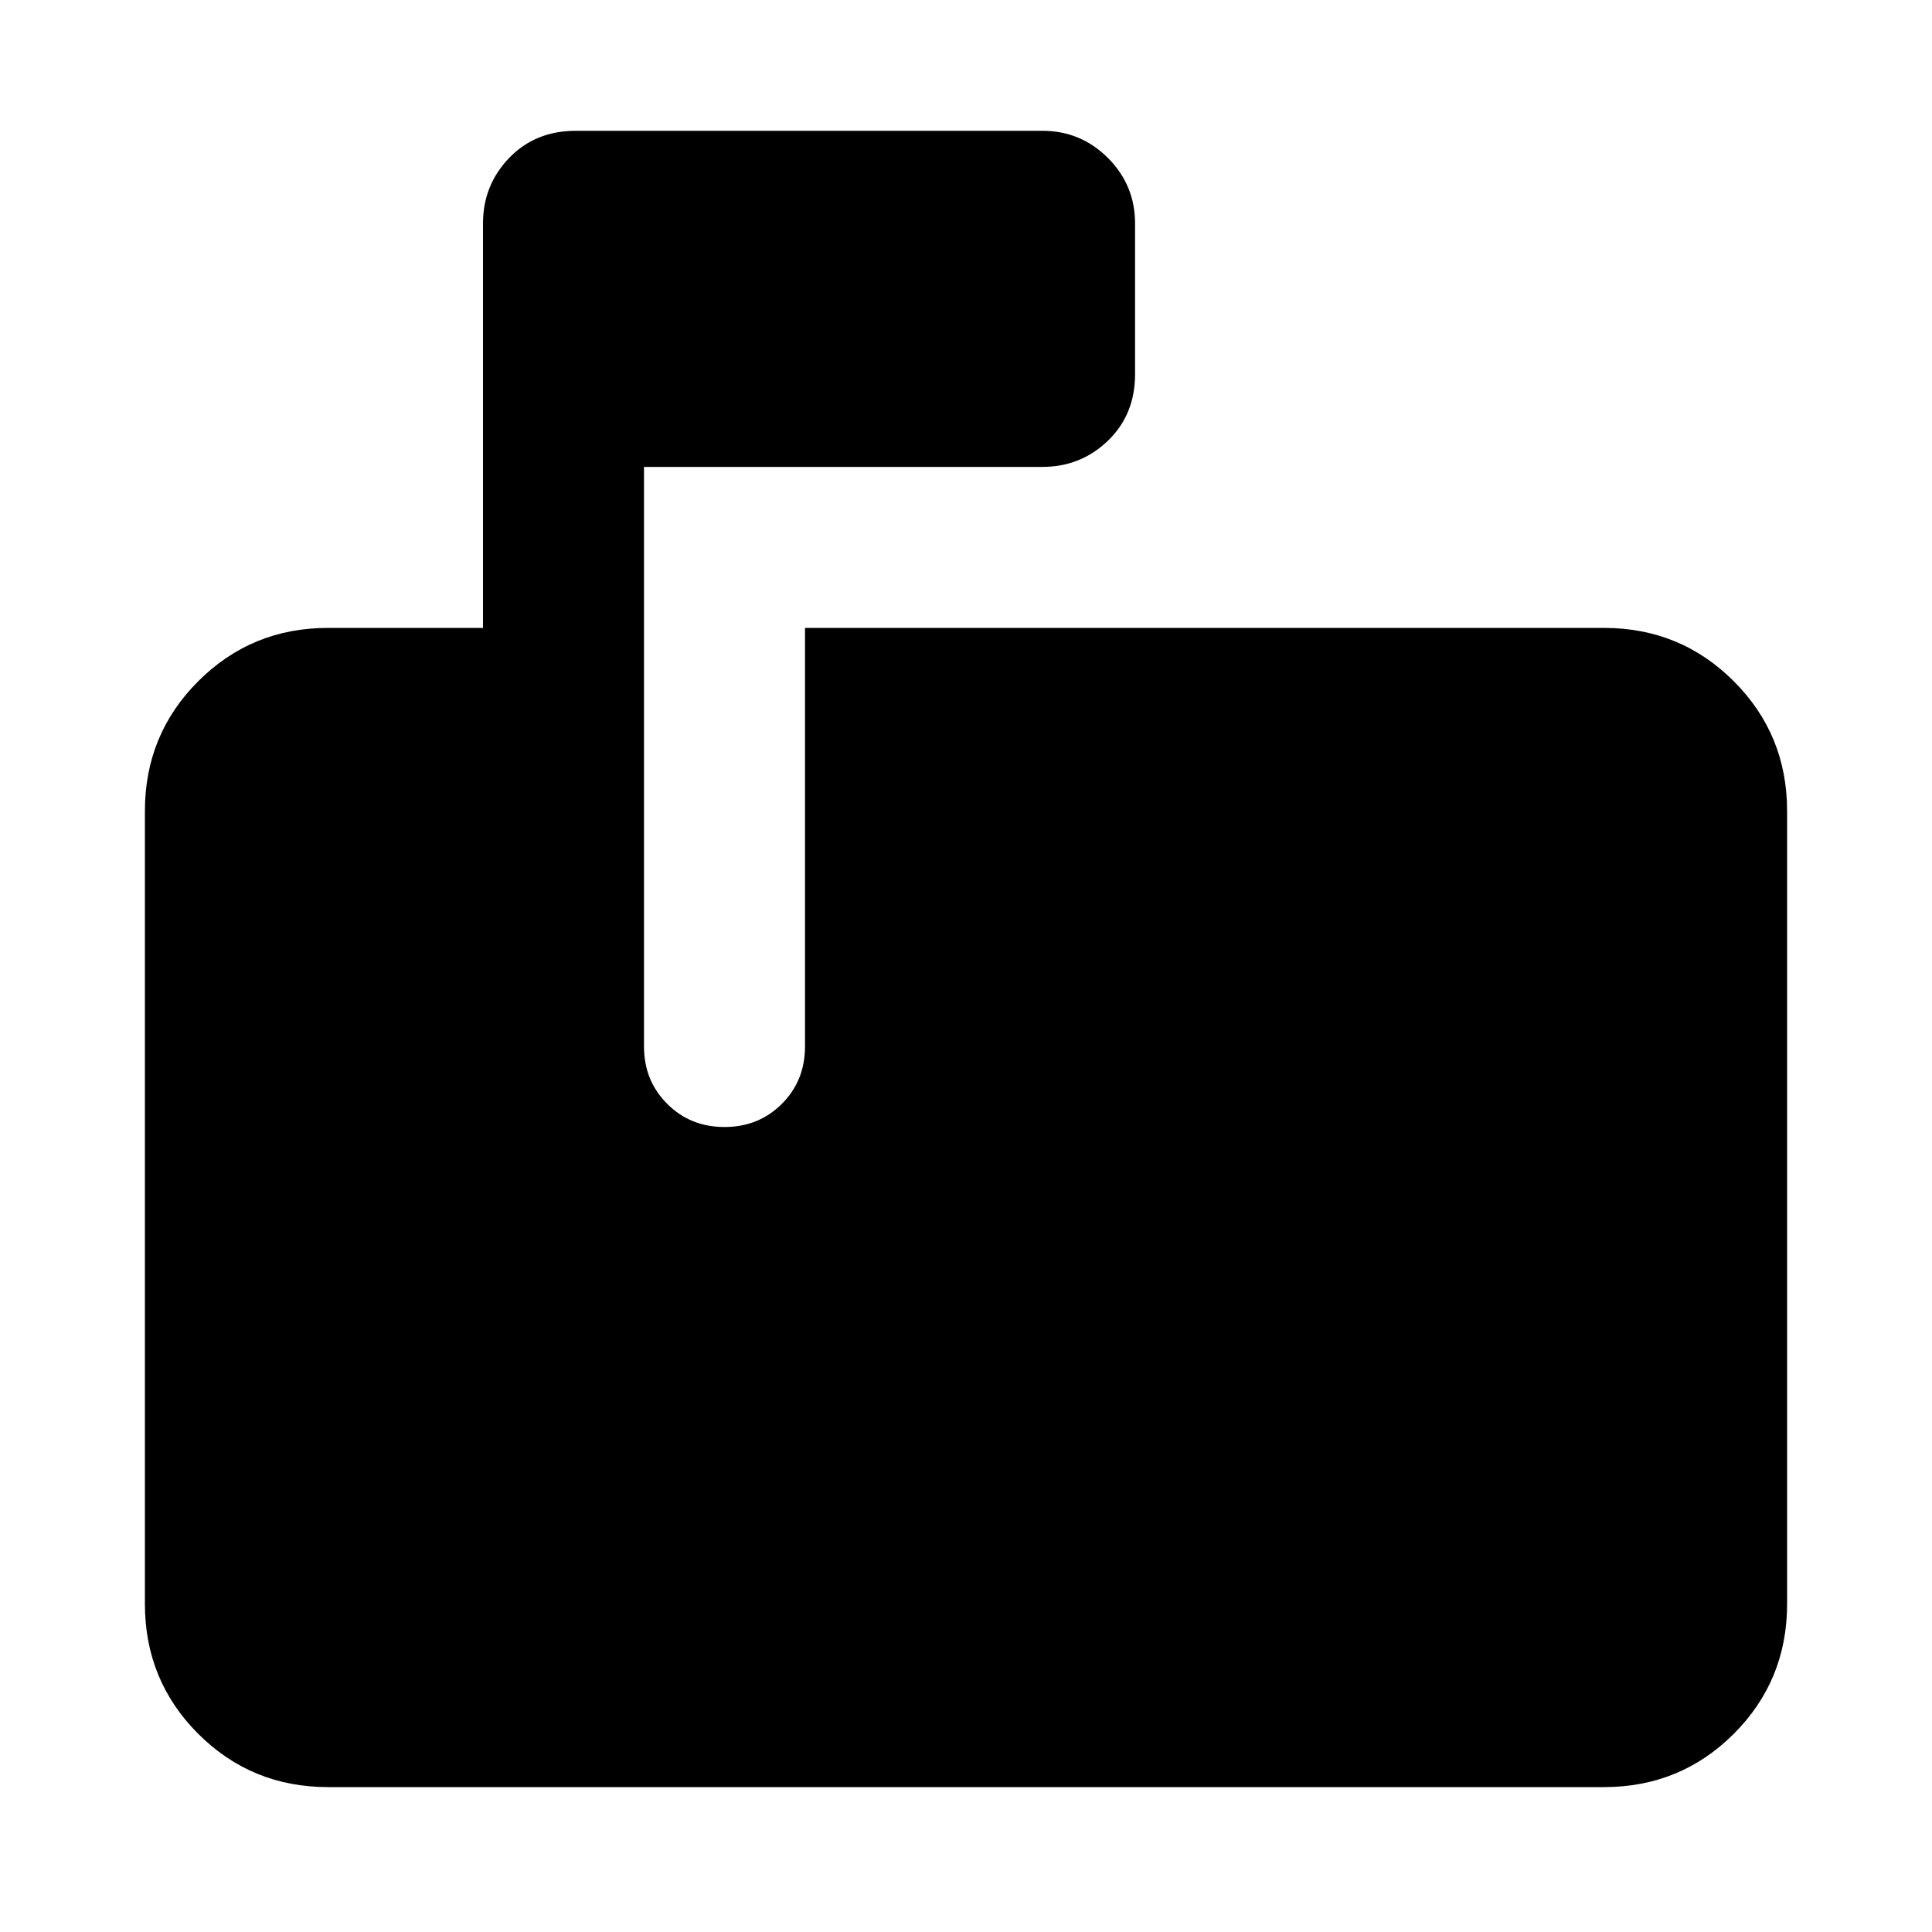 <svg xmlns="http://www.w3.org/2000/svg" height="24" width="24"><path d="M4.075 22.2q-.95 0-1.613-.662-.662-.663-.662-1.613v-9.85q0-.95.662-1.612.663-.663 1.613-.663H6V2.775q0-.475.325-.813.325-.337.825-.337h5.8q.475 0 .813.337.337.338.337.813V4.65q0 .5-.337.825-.338.325-.813.325H8V13q0 .425.288.712Q8.575 14 9 14t.713-.288Q10 13.425 10 13V7.8h9.925q.95 0 1.613.663.662.662.662 1.612v9.85q0 .95-.662 1.613-.663.662-1.613.662Z"/></svg>